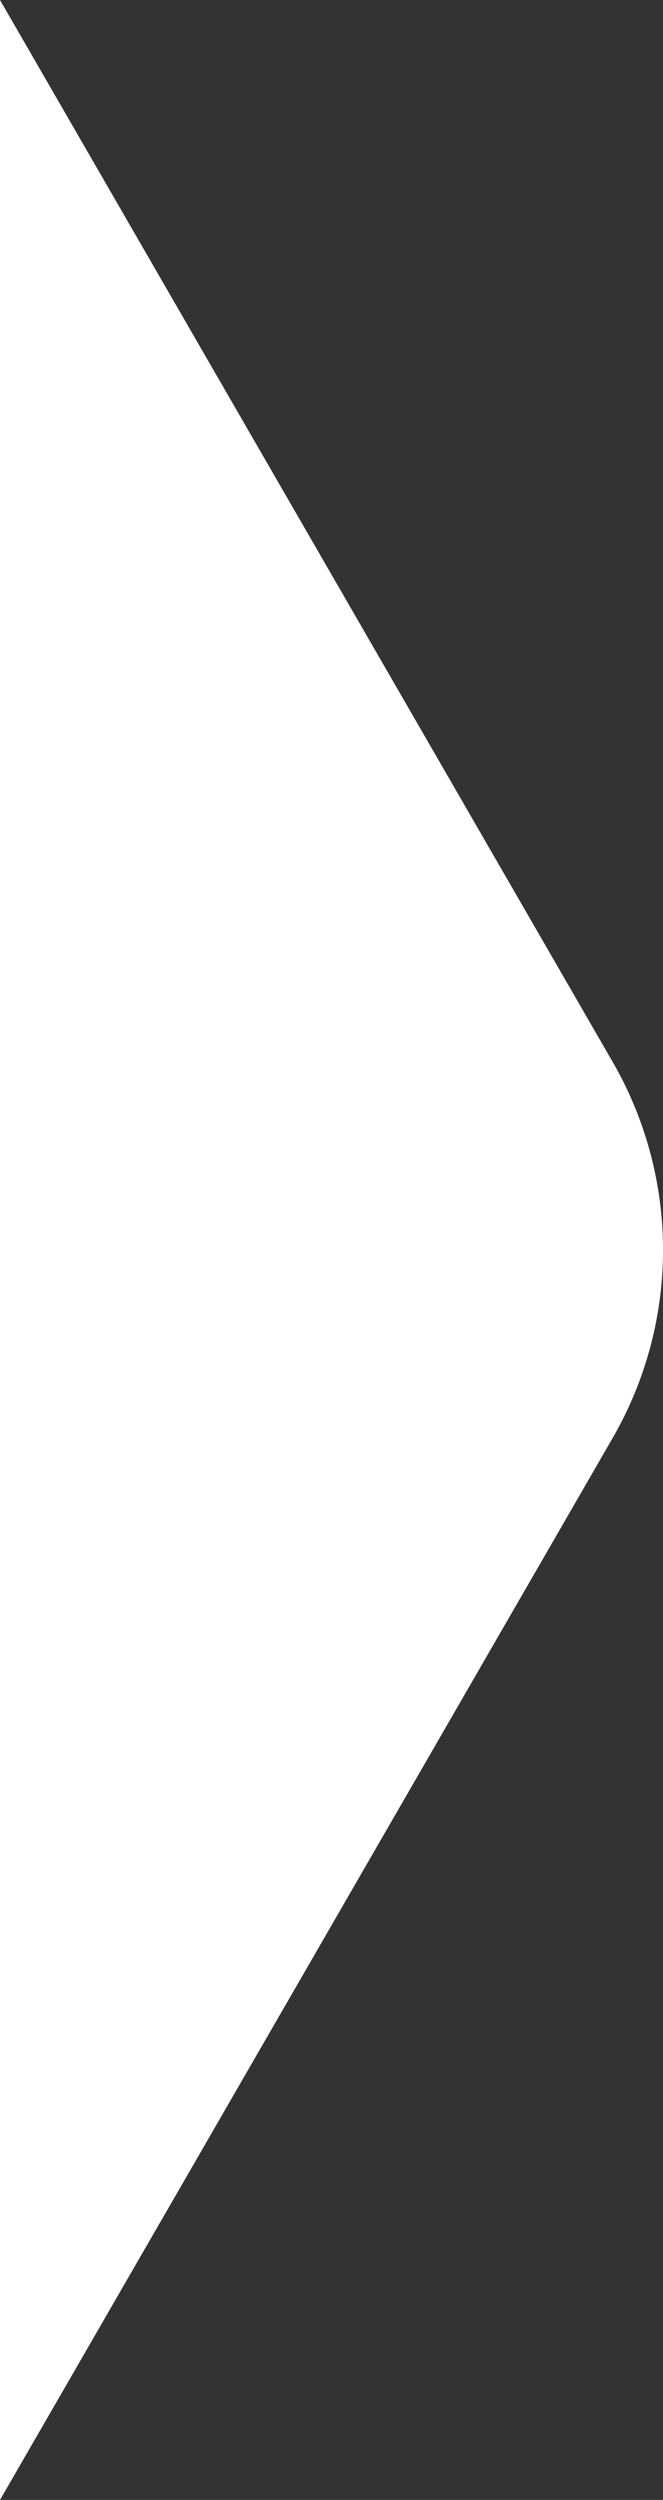 <?xml version="1.0" encoding="UTF-8" standalone="no"?>
<svg
   xmlns:dc="http://purl.org/dc/elements/1.1/"
   xmlns:cc="http://creativecommons.org/ns#"
   xmlns:rdf="http://www.w3.org/1999/02/22-rdf-syntax-ns#"
   xmlns:svg="http://www.w3.org/2000/svg"
   xmlns="http://www.w3.org/2000/svg"
   xmlns:sodipodi="http://sodipodi.sourceforge.net/DTD/sodipodi-0.dtd"
   xmlns:inkscape="http://www.inkscape.org/namespaces/inkscape"
   viewBox="0 0 99.936 376.549"
   version="1.1"
   id="svg6"
   sodipodi:docname="arrow-right.svg"
   inkscape:version="0.92.1 r15371"
   width="99.936"
   height="376.549">
  <rect x="0" y="0" width="99.936" height="376.549" fill="#333333" stroke="none"/>
  <defs
     id="defs10" />
  <sodipodi:namedview
     pagecolor="#ffffff"
     bordercolor="#666666"
     borderopacity="1"
     objecttolerance="10"
     gridtolerance="10"
     guidetolerance="10"
     inkscape:pageopacity="0"
     inkscape:pageshadow="2"
     inkscape:window-width="1920"
     inkscape:window-height="1017"
     id="namedview8"
     showgrid="false"
     inkscape:zoom="1.523072"
     inkscape:cx="-19.092549"
     inkscape:cy="135.23107"
     inkscape:window-x="1912"
     inkscape:window-y="-8"
     inkscape:window-maximized="1"
     inkscape:current-layer="svg6"
     fit-margin-top="0"
     fit-margin-left="0"
     fit-margin-right="0"
     fit-margin-bottom="0" />
  <style
     type="text/css"
     id="style2">.white{fill:#FFFFFF;}</style>
  <path
     style="fill:#ffffff;fill-opacity:1;stroke:none;stroke-width:1.68;stroke-miterlimit:4;stroke-dasharray:none;stroke-opacity:1"
     d="M 0,0 V 376.549 L 92.348,216.598 a 56.653,56.653 0 0 0 0,-56.648 z"
     id="rect4544"
     inkscape:connector-curvature="0" />
</svg>
